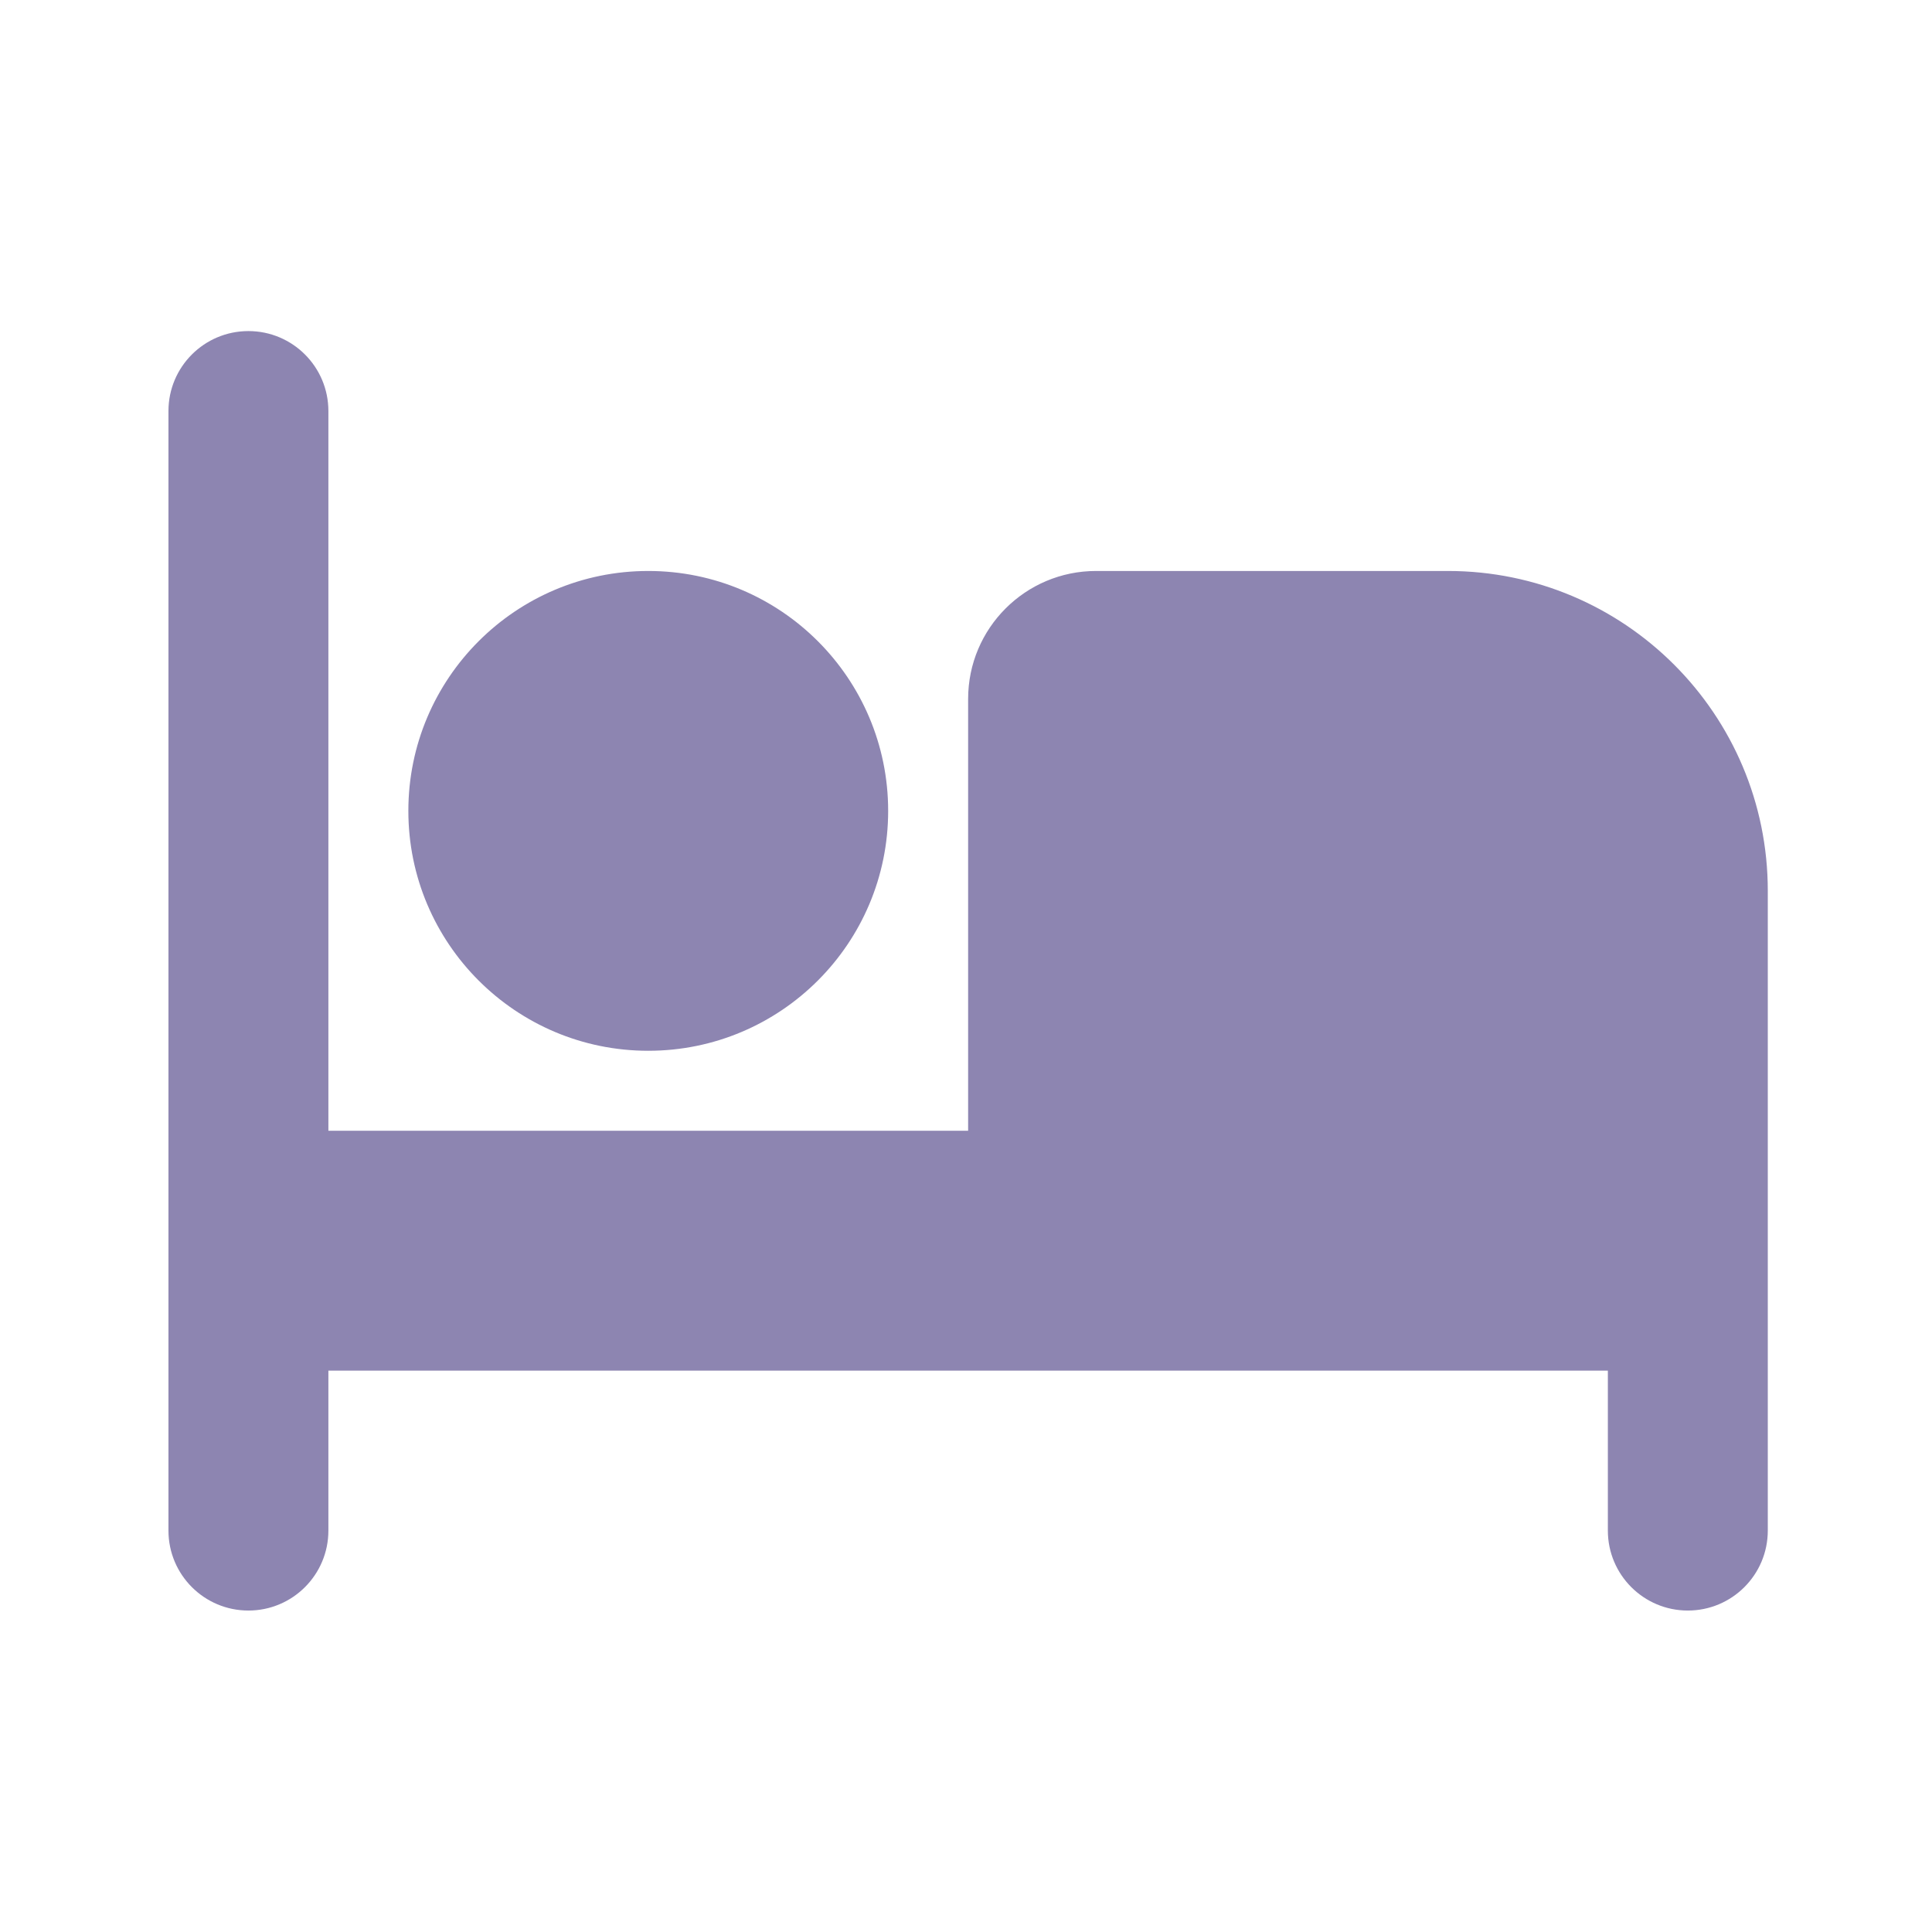 <svg width="151" height="151" viewBox="0 0 151 151" fill="none" xmlns="http://www.w3.org/2000/svg">
<path d="M138.166 69.626V119.626C138.166 123.078 135.368 125.876 131.916 125.876C128.464 125.876 125.666 123.078 125.666 119.626V107.126H25.666V119.626C25.666 123.078 22.868 125.876 19.416 125.876C15.964 125.876 13.166 123.078 13.166 119.626V32.126C13.166 28.674 15.964 25.876 19.416 25.876C22.868 25.876 25.666 28.674 25.666 32.126V88.376H75.666V54.626C75.666 49.103 80.143 44.626 85.666 44.626H113.166C126.973 44.626 138.166 55.819 138.166 69.626ZM50.666 82.126C40.311 82.126 31.916 73.731 31.916 63.376C31.916 53.02 40.311 44.626 50.666 44.626C61.021 44.626 69.416 53.02 69.416 63.376C69.416 73.731 61.021 82.126 50.666 82.126Z" fill="#8D85B1"/>
</svg>
